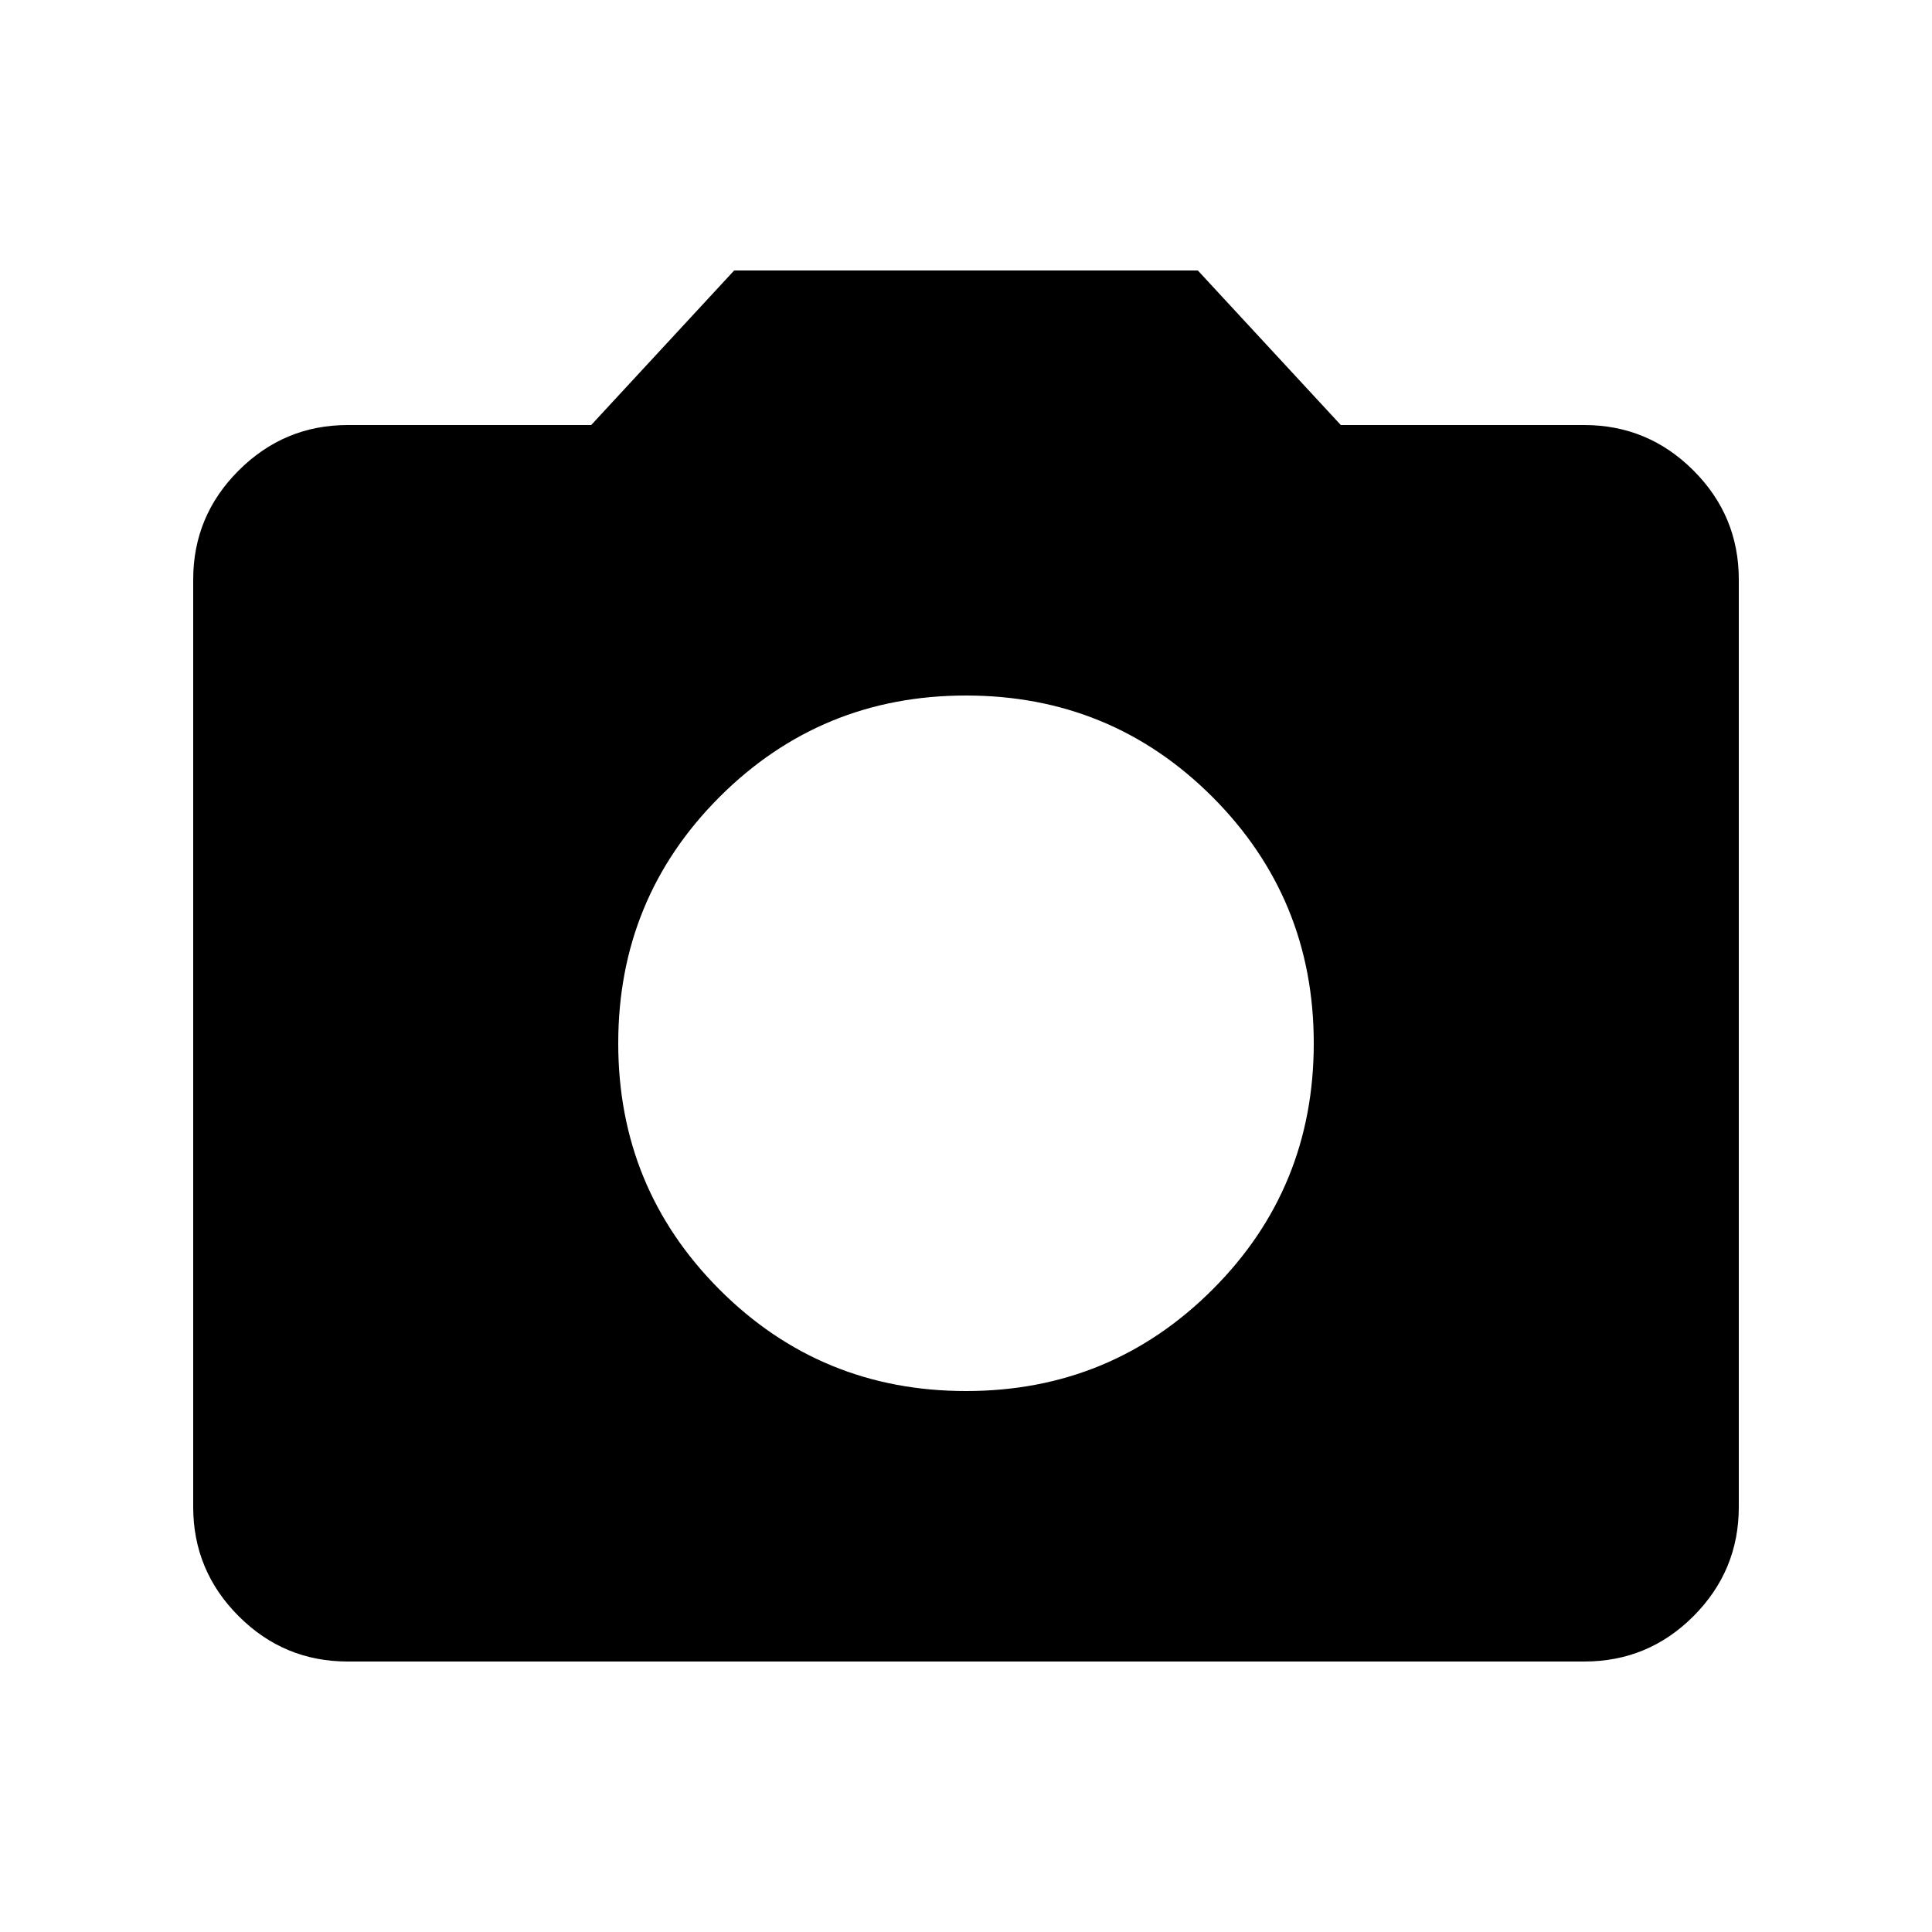 <!-- Generated by IcoMoon.io -->
<svg version="1.1" xmlns="http://www.w3.org/2000/svg" width="32" height="32" viewBox="0 0 32 32">
<path d="M16 23.040c1.6 0 2.96-0.56 4.081-1.679s1.679-2.481 1.679-4.081-0.56-2.96-1.679-4.081c-1.12-1.12-2.481-1.679-4.081-1.679s-2.96 0.56-4.081 1.679c-1.12 1.12-1.679 2.481-1.679 4.081s0.56 2.96 1.679 4.081c1.12 1.12 2.481 1.679 4.081 1.679zM5.76 27.52c-0.704 0-1.306-0.25-1.807-0.751s-0.753-1.105-0.753-1.809v-15.36c0-0.704 0.251-1.306 0.753-1.807s1.103-0.753 1.807-0.753h4.032l2.368-2.56h7.68l2.368 2.56h4.032c0.704 0 1.307 0.251 1.809 0.753s0.751 1.103 0.751 1.807v15.36c0 0.704-0.25 1.307-0.751 1.809s-1.105 0.751-1.809 0.751h-20.48z"></path>
</svg>
